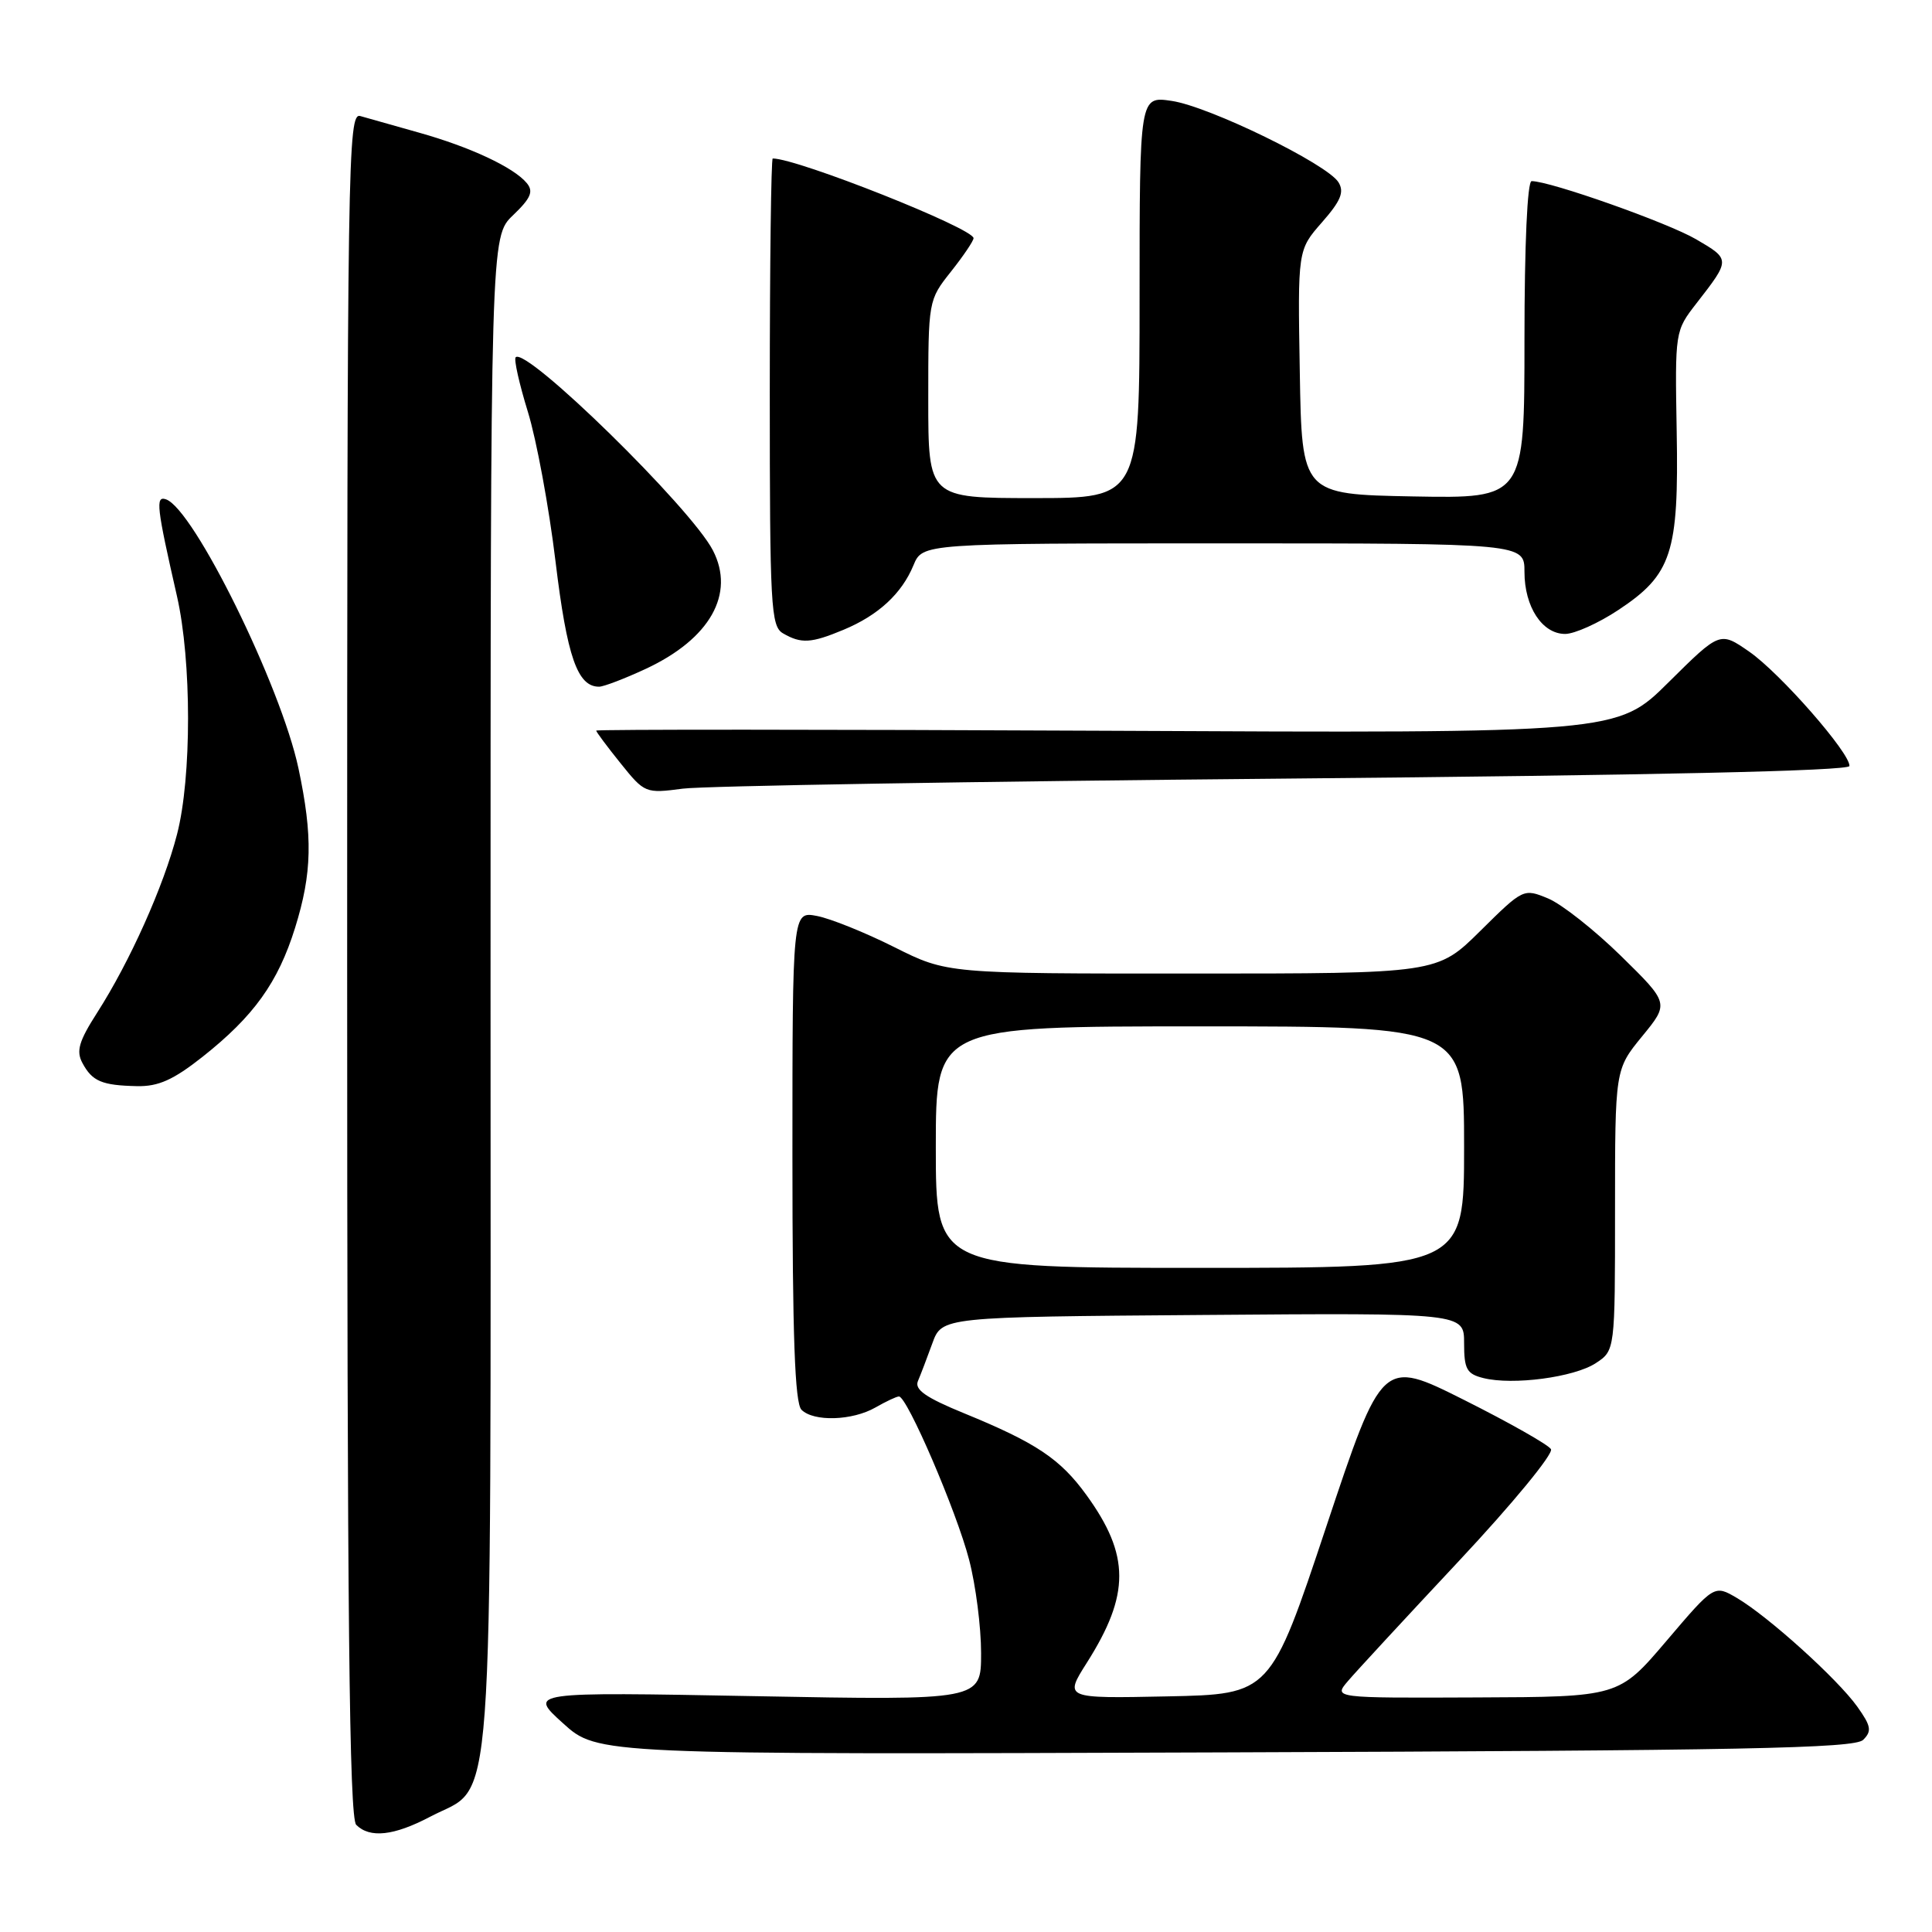<?xml version="1.0" encoding="UTF-8" standalone="no"?>
<!DOCTYPE svg PUBLIC "-//W3C//DTD SVG 1.1//EN" "http://www.w3.org/Graphics/SVG/1.1/DTD/svg11.dtd" >
<svg xmlns="http://www.w3.org/2000/svg" xmlns:xlink="http://www.w3.org/1999/xlink" version="1.1" viewBox="0 0 256 256">
 <g >
 <path fill="currentColor"
d=" M 56.99 240.73 C 65.62 236.16 65.00 244.68 65.00 131.45 C 65.00 31.37 65.00 31.37 67.98 28.52 C 70.35 26.25 70.72 25.37 69.80 24.26 C 68.08 22.18 62.29 19.47 55.50 17.57 C 52.20 16.64 48.71 15.66 47.75 15.38 C 46.09 14.89 46.00 20.71 46.00 127.73 C 46.00 214.19 46.28 240.88 47.20 241.80 C 49.01 243.61 52.20 243.25 56.99 240.73 Z  M 246.88 230.54 C 248.05 229.38 247.93 228.71 246.10 226.14 C 243.49 222.48 234.30 214.18 230.15 211.74 C 227.15 209.98 227.15 209.98 220.83 217.41 C 214.50 224.85 214.50 224.85 195.60 224.92 C 176.69 225.00 176.69 225.00 178.60 222.76 C 179.64 221.53 186.28 214.35 193.34 206.81 C 200.42 199.25 205.88 192.61 205.51 192.02 C 205.14 191.42 199.96 188.49 194.00 185.50 C 183.15 180.06 183.15 180.06 175.74 202.28 C 168.34 224.50 168.34 224.50 154.67 224.78 C 141.01 225.06 141.01 225.06 144.02 220.31 C 149.75 211.27 149.74 206.08 143.96 198.10 C 140.49 193.31 137.30 191.18 127.78 187.28 C 122.67 185.19 121.15 184.13 121.63 183.00 C 121.98 182.18 122.84 179.93 123.54 178.00 C 124.81 174.50 124.81 174.50 159.41 174.24 C 194.00 173.97 194.00 173.97 194.00 177.97 C 194.00 181.42 194.35 182.05 196.55 182.60 C 200.45 183.58 208.58 182.50 211.44 180.63 C 214.00 178.95 214.00 178.95 214.00 160.33 C 214.00 141.71 214.00 141.71 217.59 137.32 C 221.18 132.94 221.18 132.94 214.79 126.67 C 211.28 123.23 206.93 119.80 205.13 119.05 C 201.88 117.71 201.84 117.72 196.15 123.35 C 190.44 129.00 190.44 129.00 157.97 129.00 C 125.50 129.01 125.50 129.01 118.50 125.50 C 114.65 123.57 110.04 121.71 108.25 121.37 C 105.00 120.75 105.00 120.75 105.00 153.18 C 105.00 177.06 105.32 185.92 106.20 186.80 C 107.81 188.41 112.92 188.26 116.00 186.50 C 117.38 185.71 118.77 185.05 119.11 185.04 C 120.17 184.97 126.76 200.29 128.41 206.67 C 129.29 210.03 130.00 215.60 130.00 219.05 C 130.00 225.31 130.00 225.31 100.01 224.75 C 70.01 224.19 70.01 224.19 74.60 228.34 C 79.19 232.50 79.19 232.50 162.35 232.20 C 231.03 231.96 245.74 231.67 246.88 230.54 Z  M 26.83 140.04 C 33.63 134.66 36.84 130.19 39.10 122.94 C 41.36 115.68 41.46 110.83 39.55 101.82 C 37.23 90.90 25.65 67.38 21.98 66.16 C 20.58 65.69 20.75 67.16 23.45 79.00 C 25.40 87.56 25.41 103.01 23.46 110.54 C 21.69 117.42 17.20 127.44 12.87 134.19 C 10.45 137.97 10.07 139.27 10.92 140.85 C 12.22 143.28 13.49 143.82 18.16 143.92 C 20.98 143.98 22.97 143.09 26.83 140.04 Z  M 170.25 103.17 C 218.90 102.73 245.02 102.15 245.06 101.50 C 245.17 99.80 235.86 89.17 231.77 86.34 C 227.90 83.66 227.90 83.66 221.09 90.41 C 214.29 97.16 214.29 97.16 146.64 96.83 C 109.44 96.65 79.00 96.64 79.00 96.81 C 79.00 96.98 80.45 98.93 82.23 101.14 C 85.42 105.11 85.53 105.15 90.48 104.50 C 93.24 104.14 129.14 103.54 170.25 103.17 Z  M 85.58 88.62 C 94.07 84.66 97.45 78.70 94.46 72.92 C 91.55 67.29 69.73 45.93 68.33 47.34 C 68.07 47.60 68.80 50.84 69.94 54.55 C 71.09 58.26 72.74 67.19 73.61 74.40 C 75.14 87.06 76.52 91.02 79.40 90.99 C 80.01 90.98 82.79 89.92 85.58 88.62 Z  M 111.77 83.45 C 116.38 81.53 119.48 78.67 121.04 74.90 C 122.24 72.00 122.24 72.00 162.12 72.00 C 202.00 72.00 202.00 72.00 202.00 75.78 C 202.00 80.41 204.35 84.00 207.39 84.00 C 208.63 84.00 211.82 82.57 214.45 80.82 C 221.52 76.14 222.46 73.27 222.17 57.18 C 221.94 43.89 221.94 43.86 224.80 40.18 C 229.31 34.38 229.31 34.37 224.75 31.71 C 220.97 29.50 205.41 24.00 202.95 24.00 C 202.38 24.00 202.00 32.44 202.00 45.03 C 202.00 66.05 202.00 66.05 187.25 65.78 C 172.50 65.50 172.50 65.50 172.23 49.31 C 171.95 33.13 171.95 33.13 175.16 29.47 C 177.66 26.62 178.15 25.45 177.36 24.16 C 175.88 21.74 160.22 14.10 155.25 13.37 C 151.00 12.74 151.00 12.74 151.00 39.37 C 151.00 66.00 151.00 66.00 137.00 66.00 C 123.00 66.00 123.00 66.00 123.00 52.89 C 123.00 39.84 123.01 39.77 126.00 36.00 C 127.65 33.92 129.00 31.92 129.00 31.56 C 129.00 30.26 105.68 21.00 102.39 21.00 C 102.18 21.00 102.00 34.93 102.00 51.95 C 102.00 80.37 102.14 82.98 103.75 83.92 C 106.16 85.32 107.48 85.24 111.77 83.45 Z  M 124.00 152.00 C 124.00 136.00 124.00 136.00 159.00 136.00 C 194.00 136.00 194.00 136.00 194.00 152.00 C 194.00 168.00 194.00 168.00 159.00 168.00 C 124.00 168.00 124.00 168.00 124.00 152.00 Z "/>
</g>
</svg>
